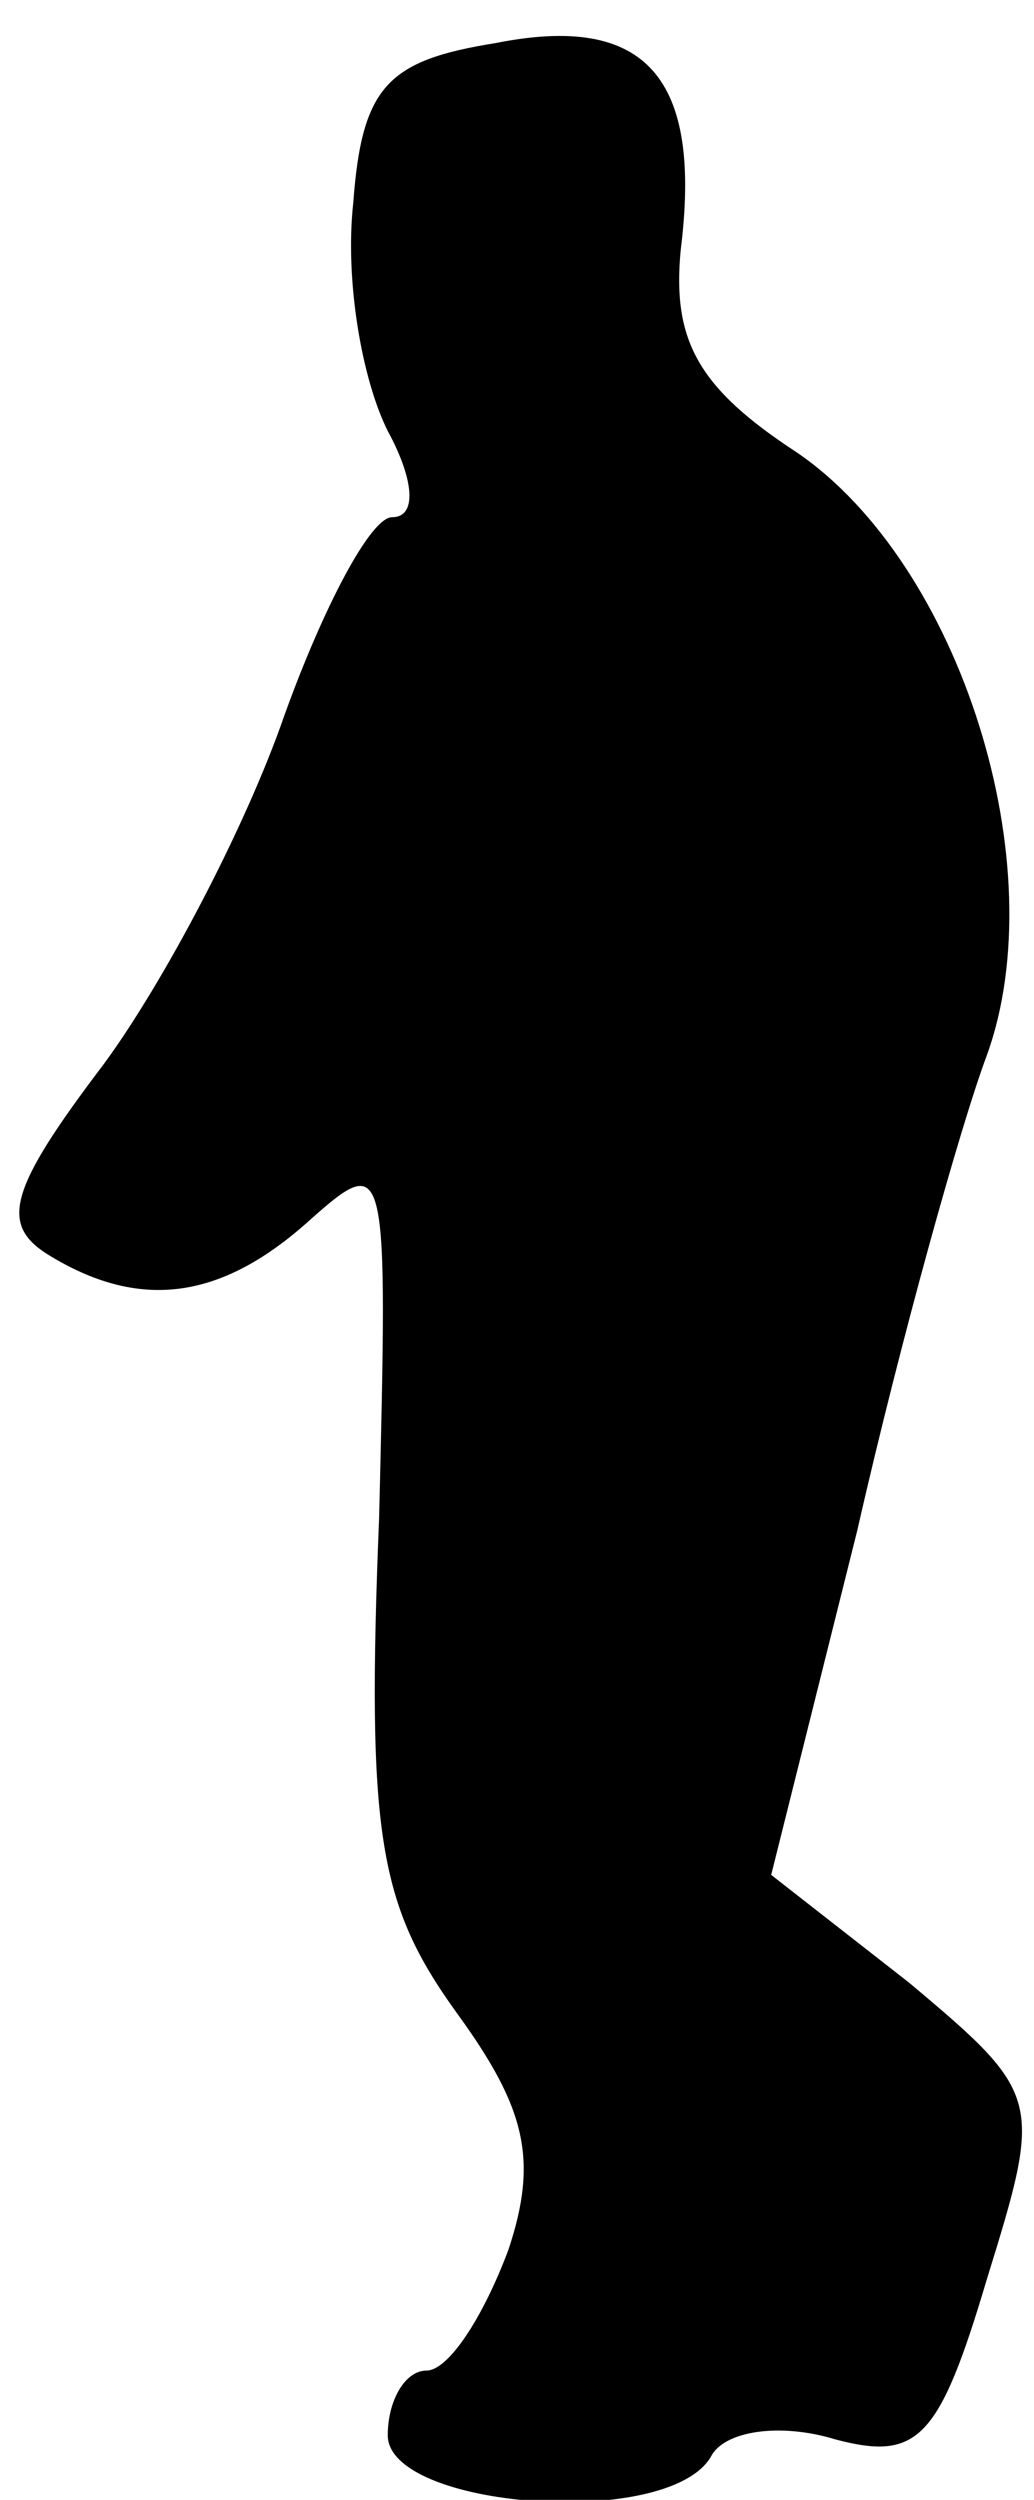 <?xml version="1.0" standalone="no"?>
<!DOCTYPE svg PUBLIC "-//W3C//DTD SVG 20010904//EN"
 "http://www.w3.org/TR/2001/REC-SVG-20010904/DTD/svg10.dtd">
<svg version="1.0" xmlns="http://www.w3.org/2000/svg"
 width="24pt" height="58pt" viewBox="0 0 24 58"
 preserveAspectRatio="xMidYMid meet">
<g transform="translate(0,58) scale(0.1,-0.1)"
fill="#000000" stroke="none">
<path fill="#000000" stroke="none" d="M115 570 c-25 -4 -31 -10 -33 -37 -2
-18 2 -41 8 -53 6 -11 7 -20 1 -20 -5 0 -16 -21 -25 -46 -9 -26 -28 -62 -42
-81 -22 -29 -24 -37 -13 -44 21 -13 40 -11 61 8 18 16 18 14 16 -69 -3 -74 0
-90 18 -115 16 -22 19 -34 12 -55 -6 -16 -14 -28 -19 -28 -5 0 -9 -7 -9 -15 0
-17 65 -22 75 -5 3 6 16 8 29 4 19 -5 24 0 35 37 13 42 13 43 -18 69 l-32 25
20 80 c10 44 24 94 30 110 16 44 -6 114 -44 140 -23 15 -29 26 -27 47 5 40 -8
55 -43 48z"/>
</g>
</svg>
